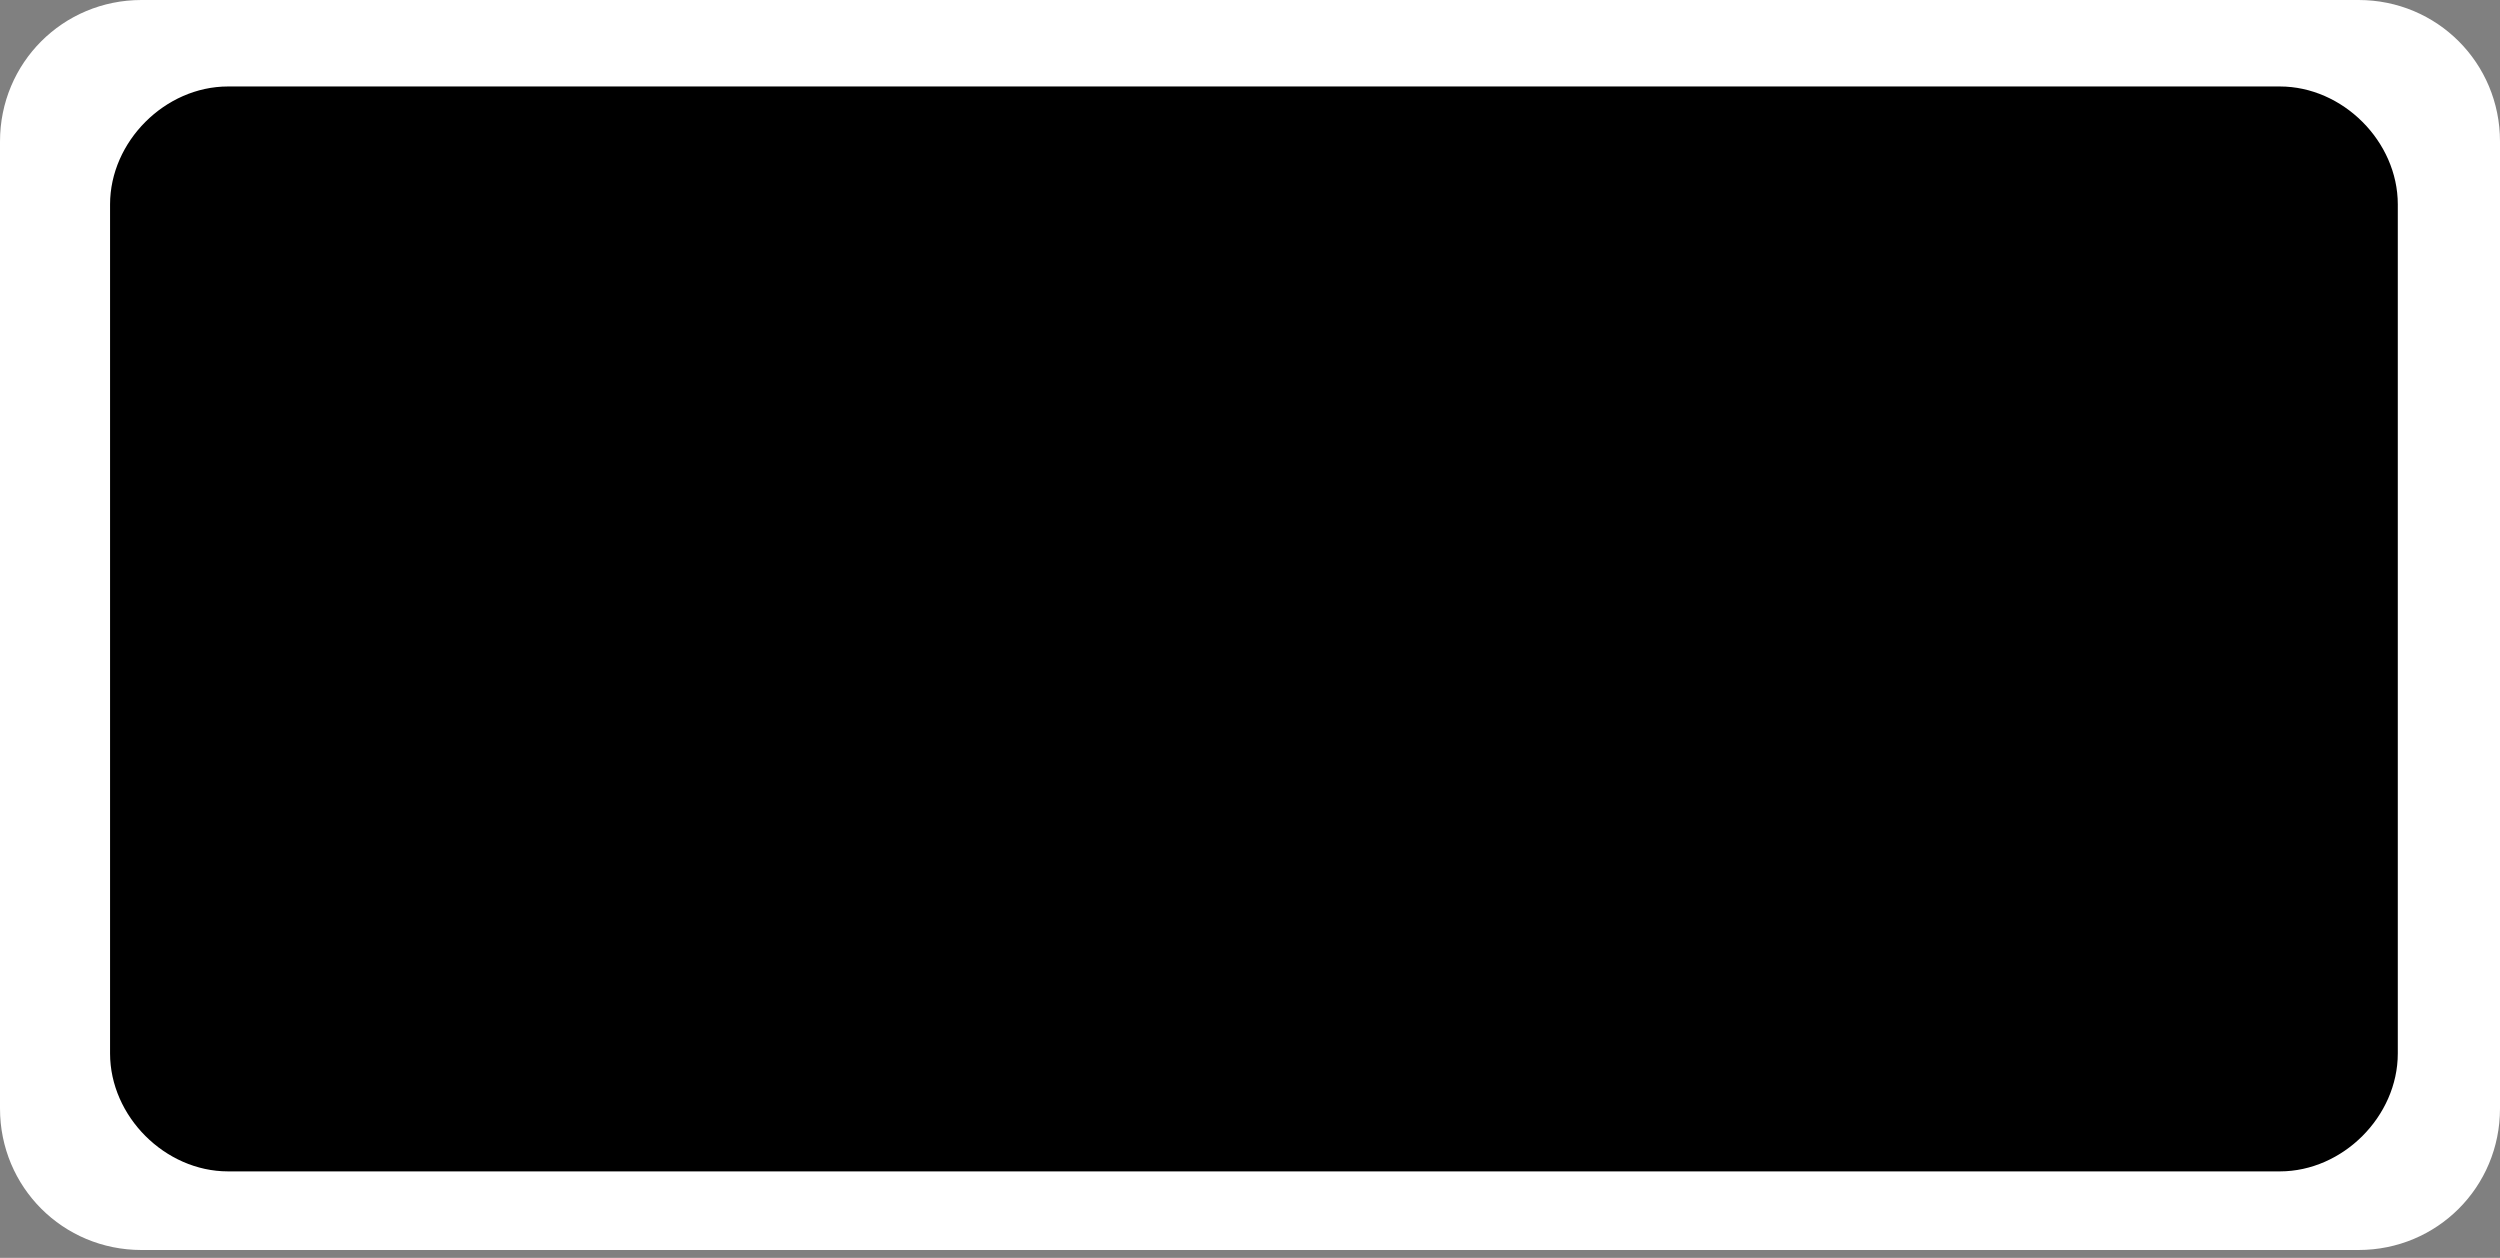 <svg xmlns="http://www.w3.org/2000/svg" xmlns:xlink="http://www.w3.org/1999/xlink" id="Layer_1" x="0" y="0" enable-background="new 0 0 31.8 16" version="1.1" viewBox="0 0 31.8 16" xml:space="preserve"><rect x="0" y="0" width="31.8" height="16" fill="#808080" stroke="none"/><path fill="#FFF" d="M31.8,14.1c0,1-0.8,1.8-1.8,1.8H1.8c-1,0-1.8-0.8-1.8-1.8V1.8C0,0.8,0.8,0,1.8,0H30c1,0,1.8,0.8,1.8,1.8	V14.1z"/><path d="M30.5,13.4c0,0.8-0.7,1.5-1.5,1.5H2.9c-0.8,0-1.5-0.7-1.5-1.5V2.6c0-0.8,0.7-1.5,1.5-1.5H29c0.8,0,1.5,0.7,1.5,1.5V13.4z"/></svg>
